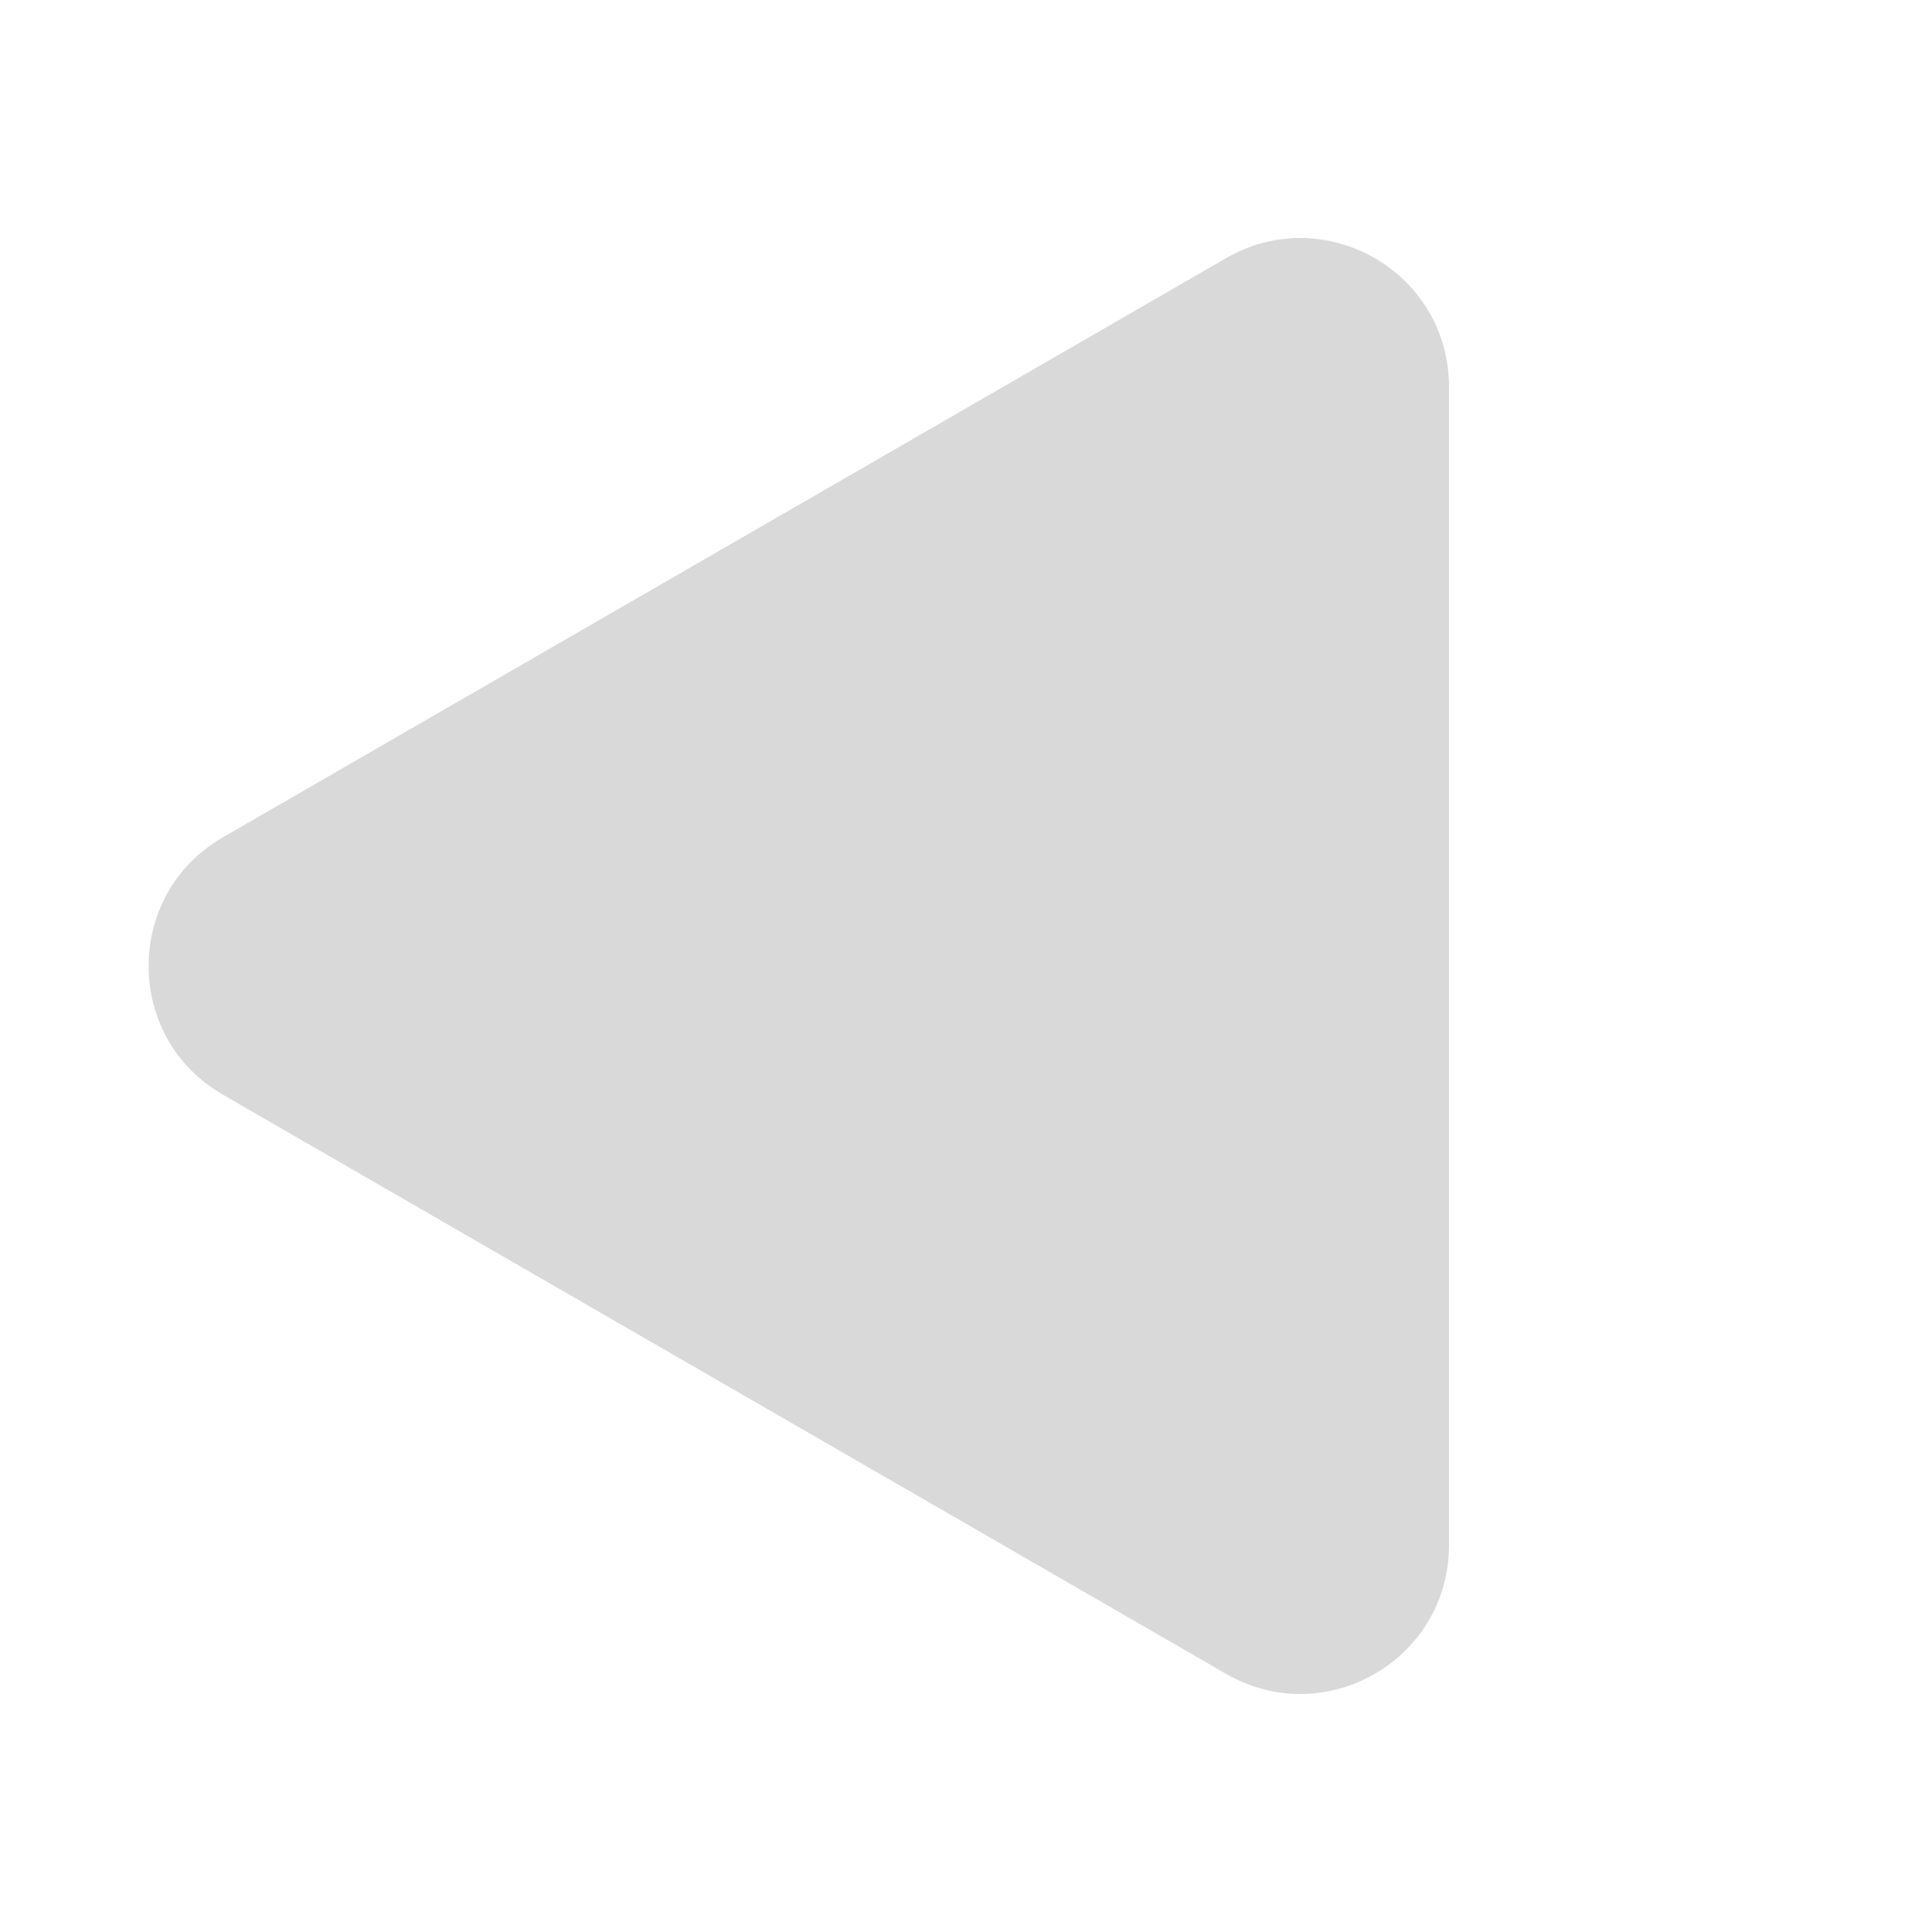 <svg width="13" height="13" viewBox="0 0 13 13" fill="none" xmlns="http://www.w3.org/2000/svg">
<path d="M1.5 7.366C0.833 6.981 0.833 6.019 1.5 5.634L8.25 1.737C8.917 1.352 9.75 1.833 9.75 2.603L9.75 10.397C9.75 11.167 8.917 11.648 8.25 11.263L1.5 7.366Z" fill="#D9D9D9"/>
</svg>
